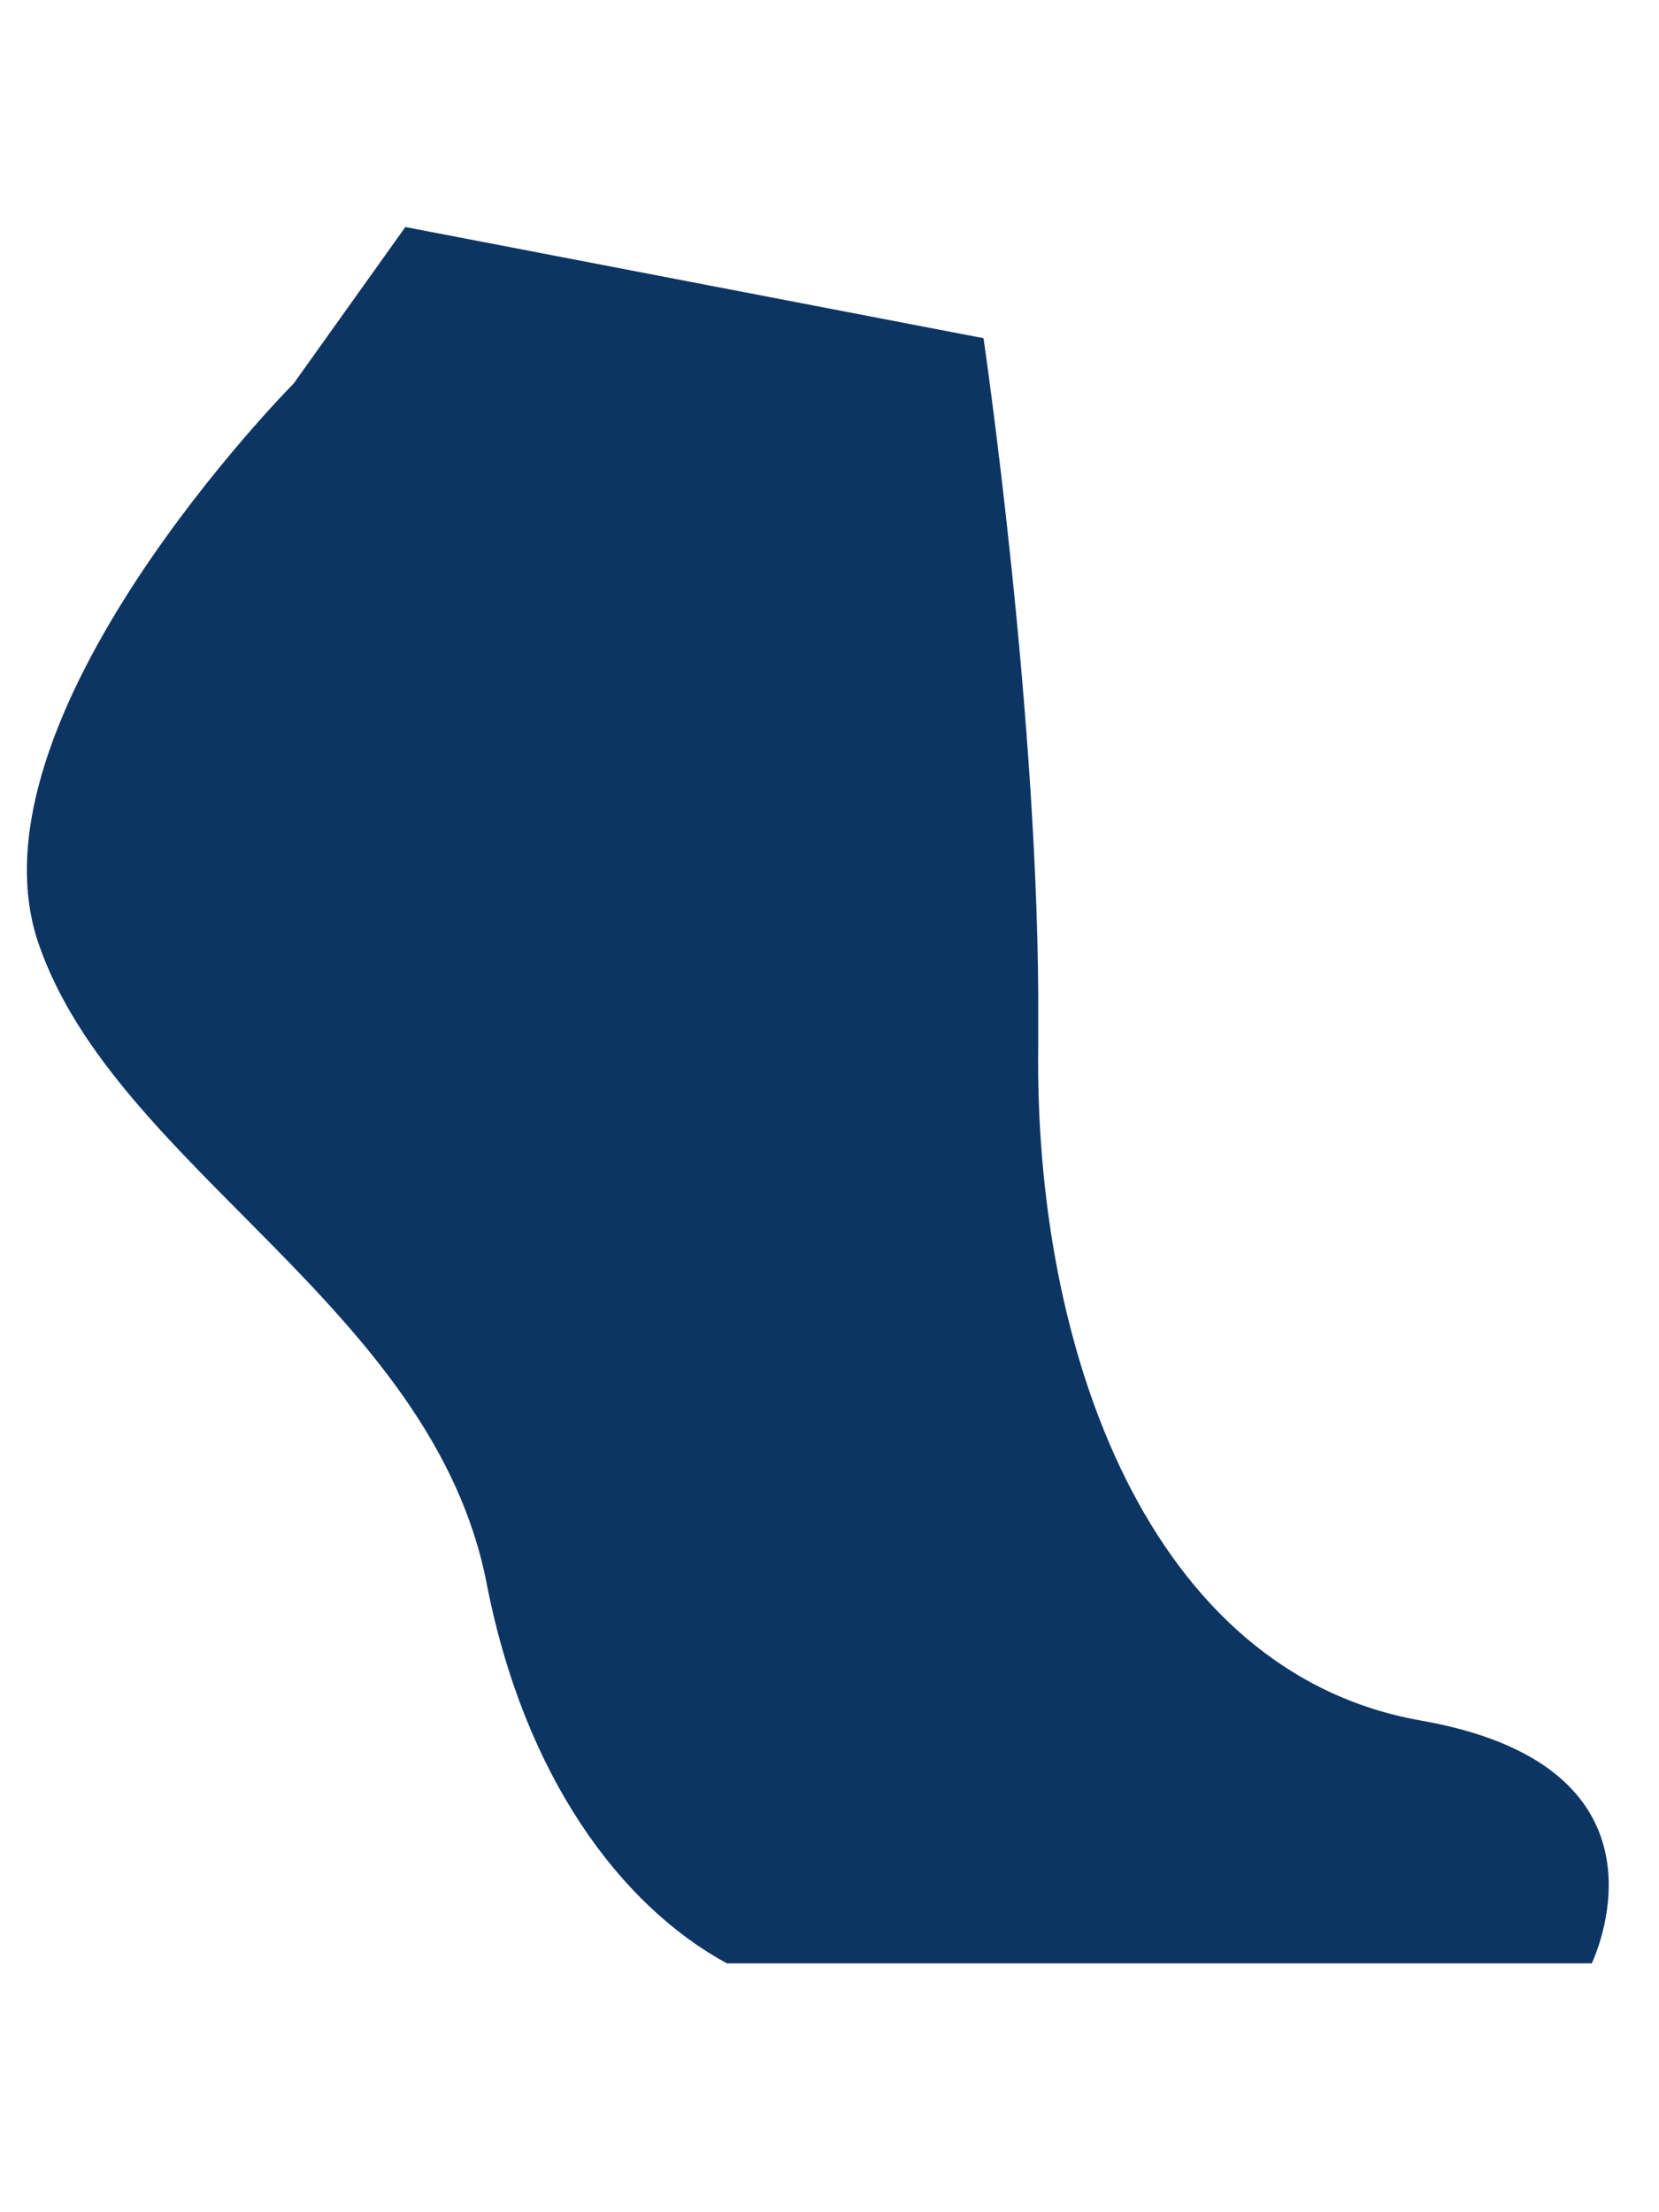 <svg width="6" height="8" viewBox="0 0 6 8" fill="none" xmlns="http://www.w3.org/2000/svg">
<path d="M0.139 3.411C0.417 4.225 1.566 4.727 1.76 5.726C1.896 6.424 2.244 6.891 2.629 7.1H5.757C5.809 6.984 6.026 6.378 5.139 6.222C4.155 6.049 3.739 4.881 3.755 3.781C3.755 3.755 3.755 3.728 3.755 3.701C3.761 2.611 3.557 1.223 3.557 1.223L1.466 0.821L1.117 1.31L1.062 1.387C1.062 1.387 -0.139 2.597 0.139 3.411Z" fill="#0C3563"/>
</svg>
